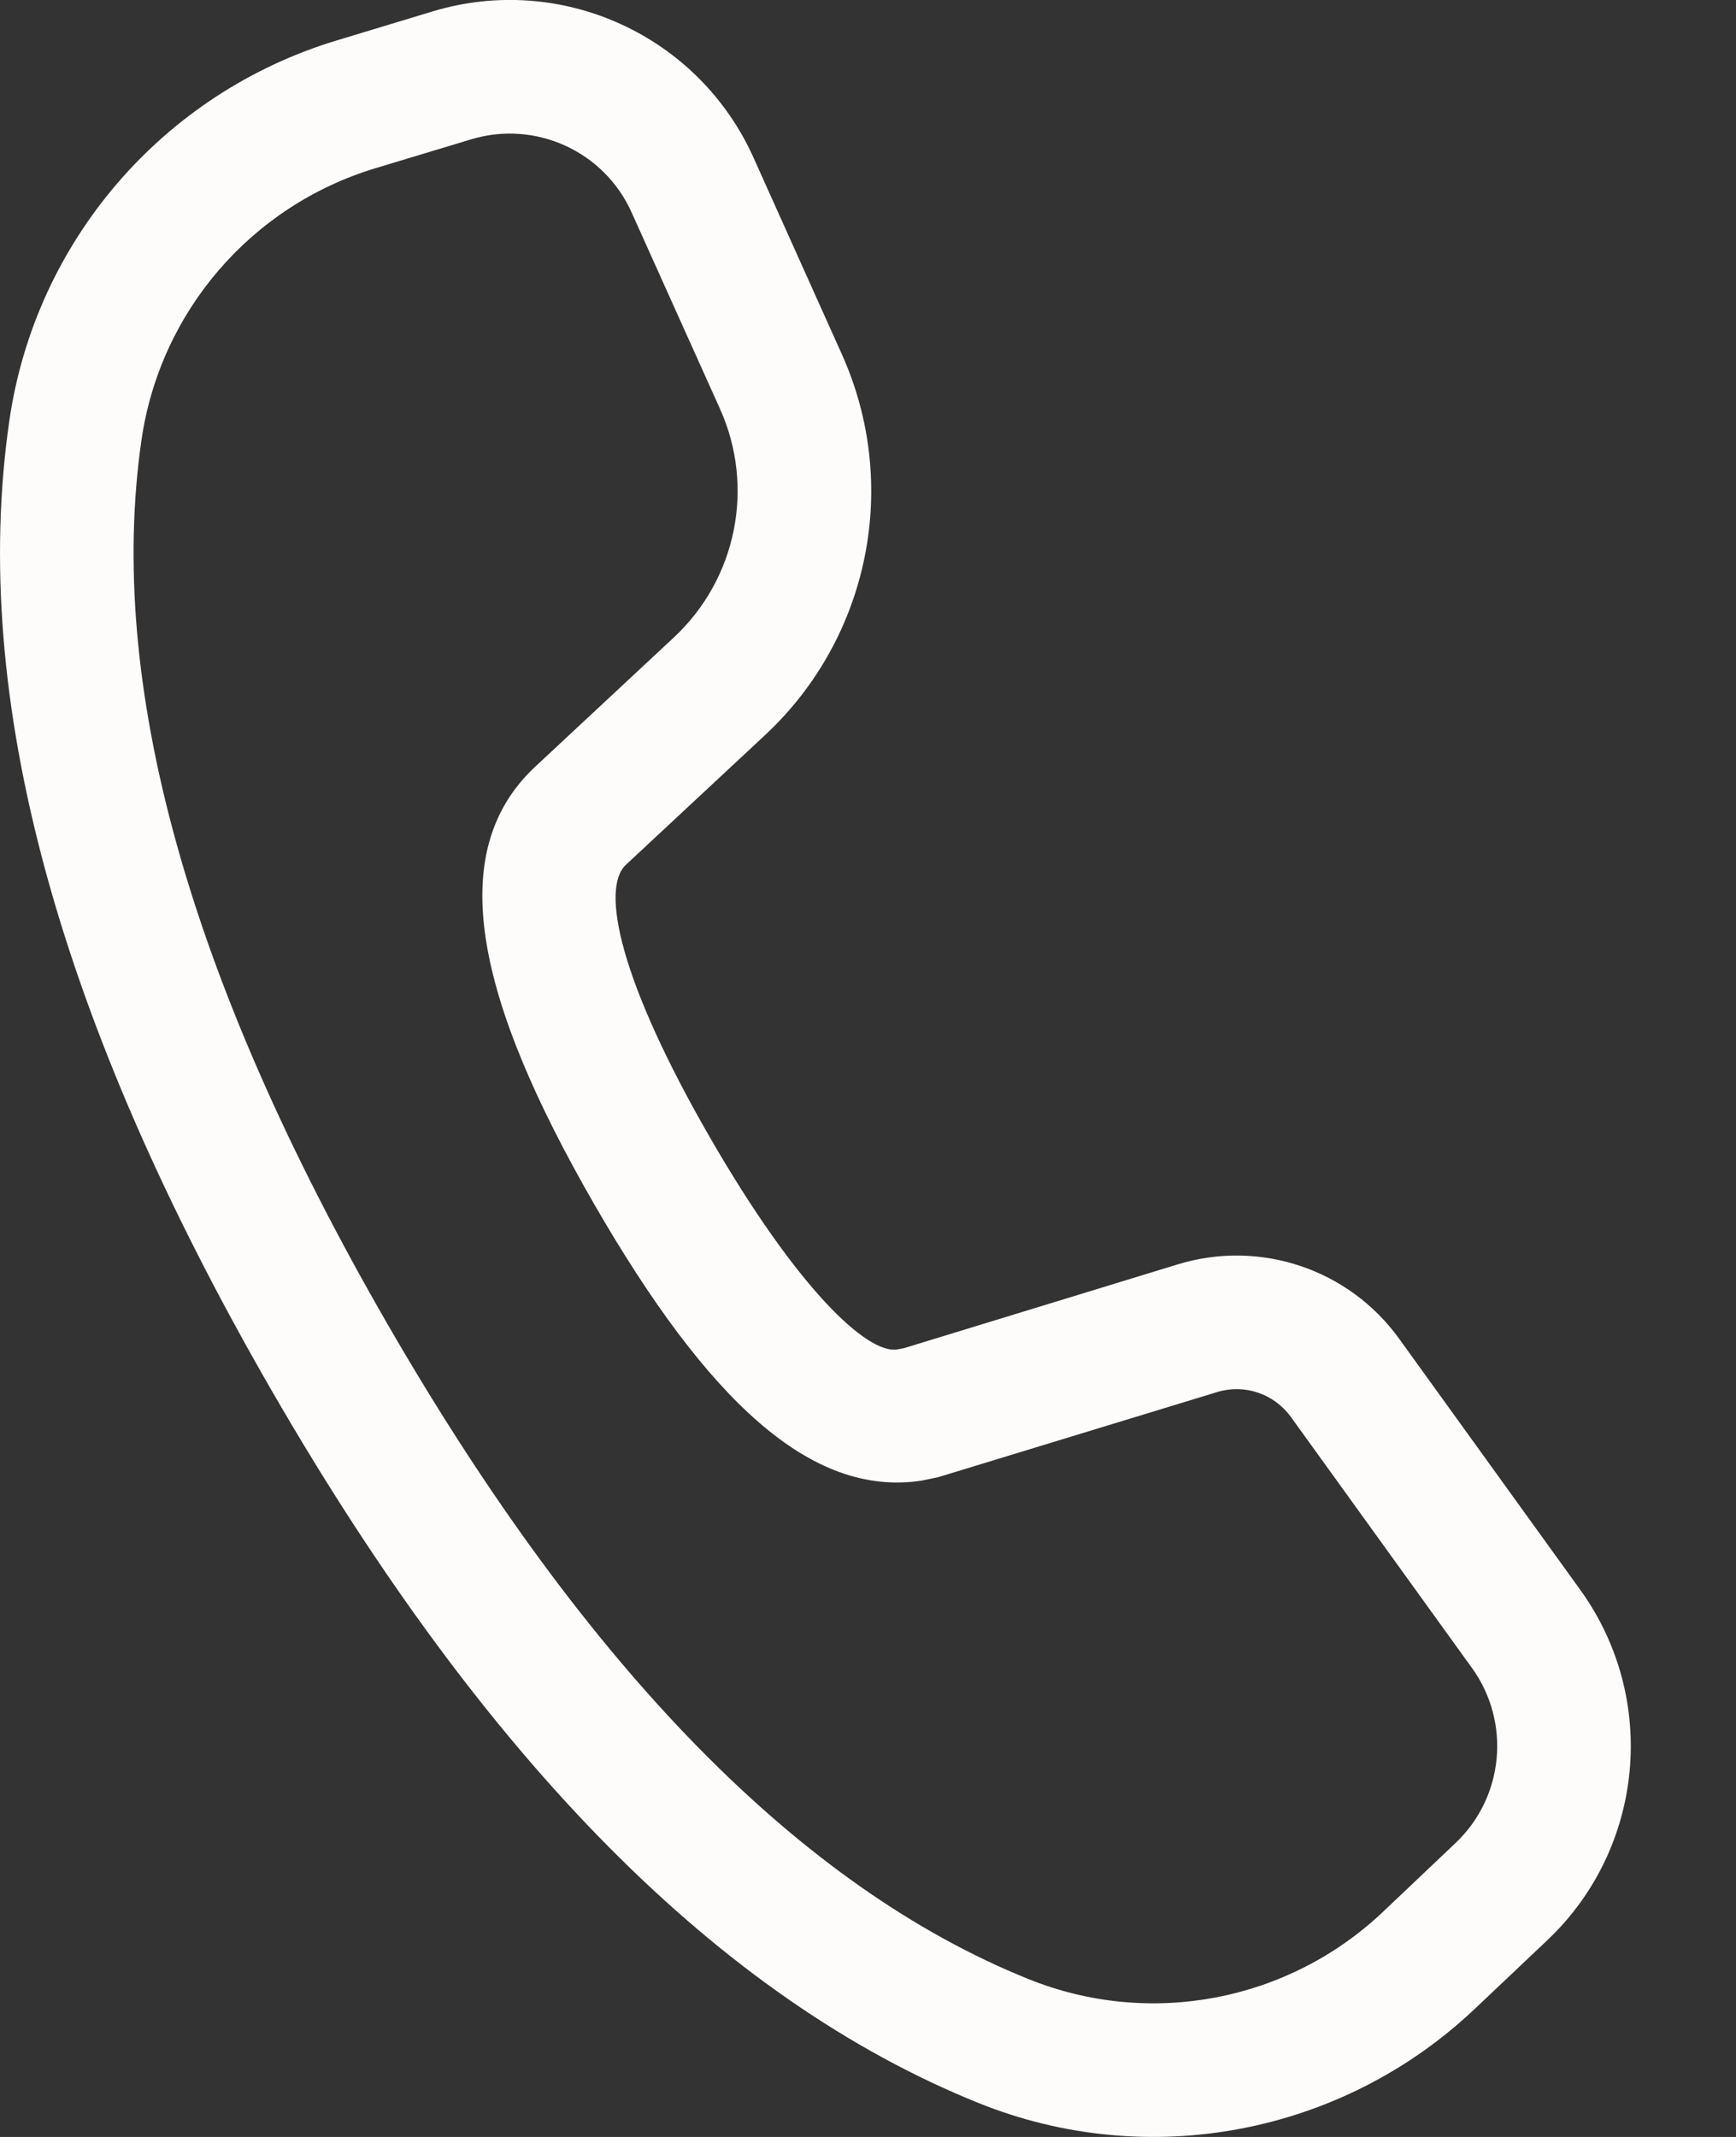 <svg width="13" height="16" viewBox="0 0 13 16" fill="none" xmlns="http://www.w3.org/2000/svg">
<rect x="0" y="0" width="13" height="16" fill="#333333" stroke="none"/>
<path d="M3.241 0.085L2.524 0.302C1.22 0.695 0.262 1.808 0.069 3.156C-0.228 5.225 0.436 7.644 2.037 10.416C3.635 13.183 5.393 14.966 7.328 15.746C8.598 16.258 10.05 15.982 11.044 15.041L11.587 14.527C12.315 13.838 12.42 12.716 11.834 11.904L10.477 10.023C10.101 9.502 9.436 9.279 8.822 9.466L6.77 10.094L6.717 10.104C6.491 10.137 5.97 9.648 5.319 8.521C4.639 7.343 4.498 6.654 4.686 6.476L5.73 5.503C6.512 4.774 6.743 3.628 6.304 2.652L5.643 1.181C5.231 0.264 4.203 -0.205 3.241 0.085ZM4.73 1.591L5.392 3.062C5.655 3.647 5.516 4.334 5.047 4.772L4.001 5.747C3.332 6.38 3.554 7.463 4.453 9.022C5.3 10.487 6.072 11.212 6.901 11.086L7.026 11.06L9.114 10.423C9.319 10.36 9.54 10.435 9.666 10.608L11.023 12.489C11.316 12.895 11.263 13.456 10.899 13.8L10.356 14.315C9.646 14.987 8.609 15.184 7.702 14.818C6.004 14.134 4.399 12.506 2.903 9.916C1.405 7.321 0.798 5.113 1.059 3.298C1.197 2.335 1.881 1.54 2.813 1.259L3.529 1.043C4.01 0.898 4.524 1.132 4.73 1.591Z" fill="#FEFCFA"/>
</svg>
